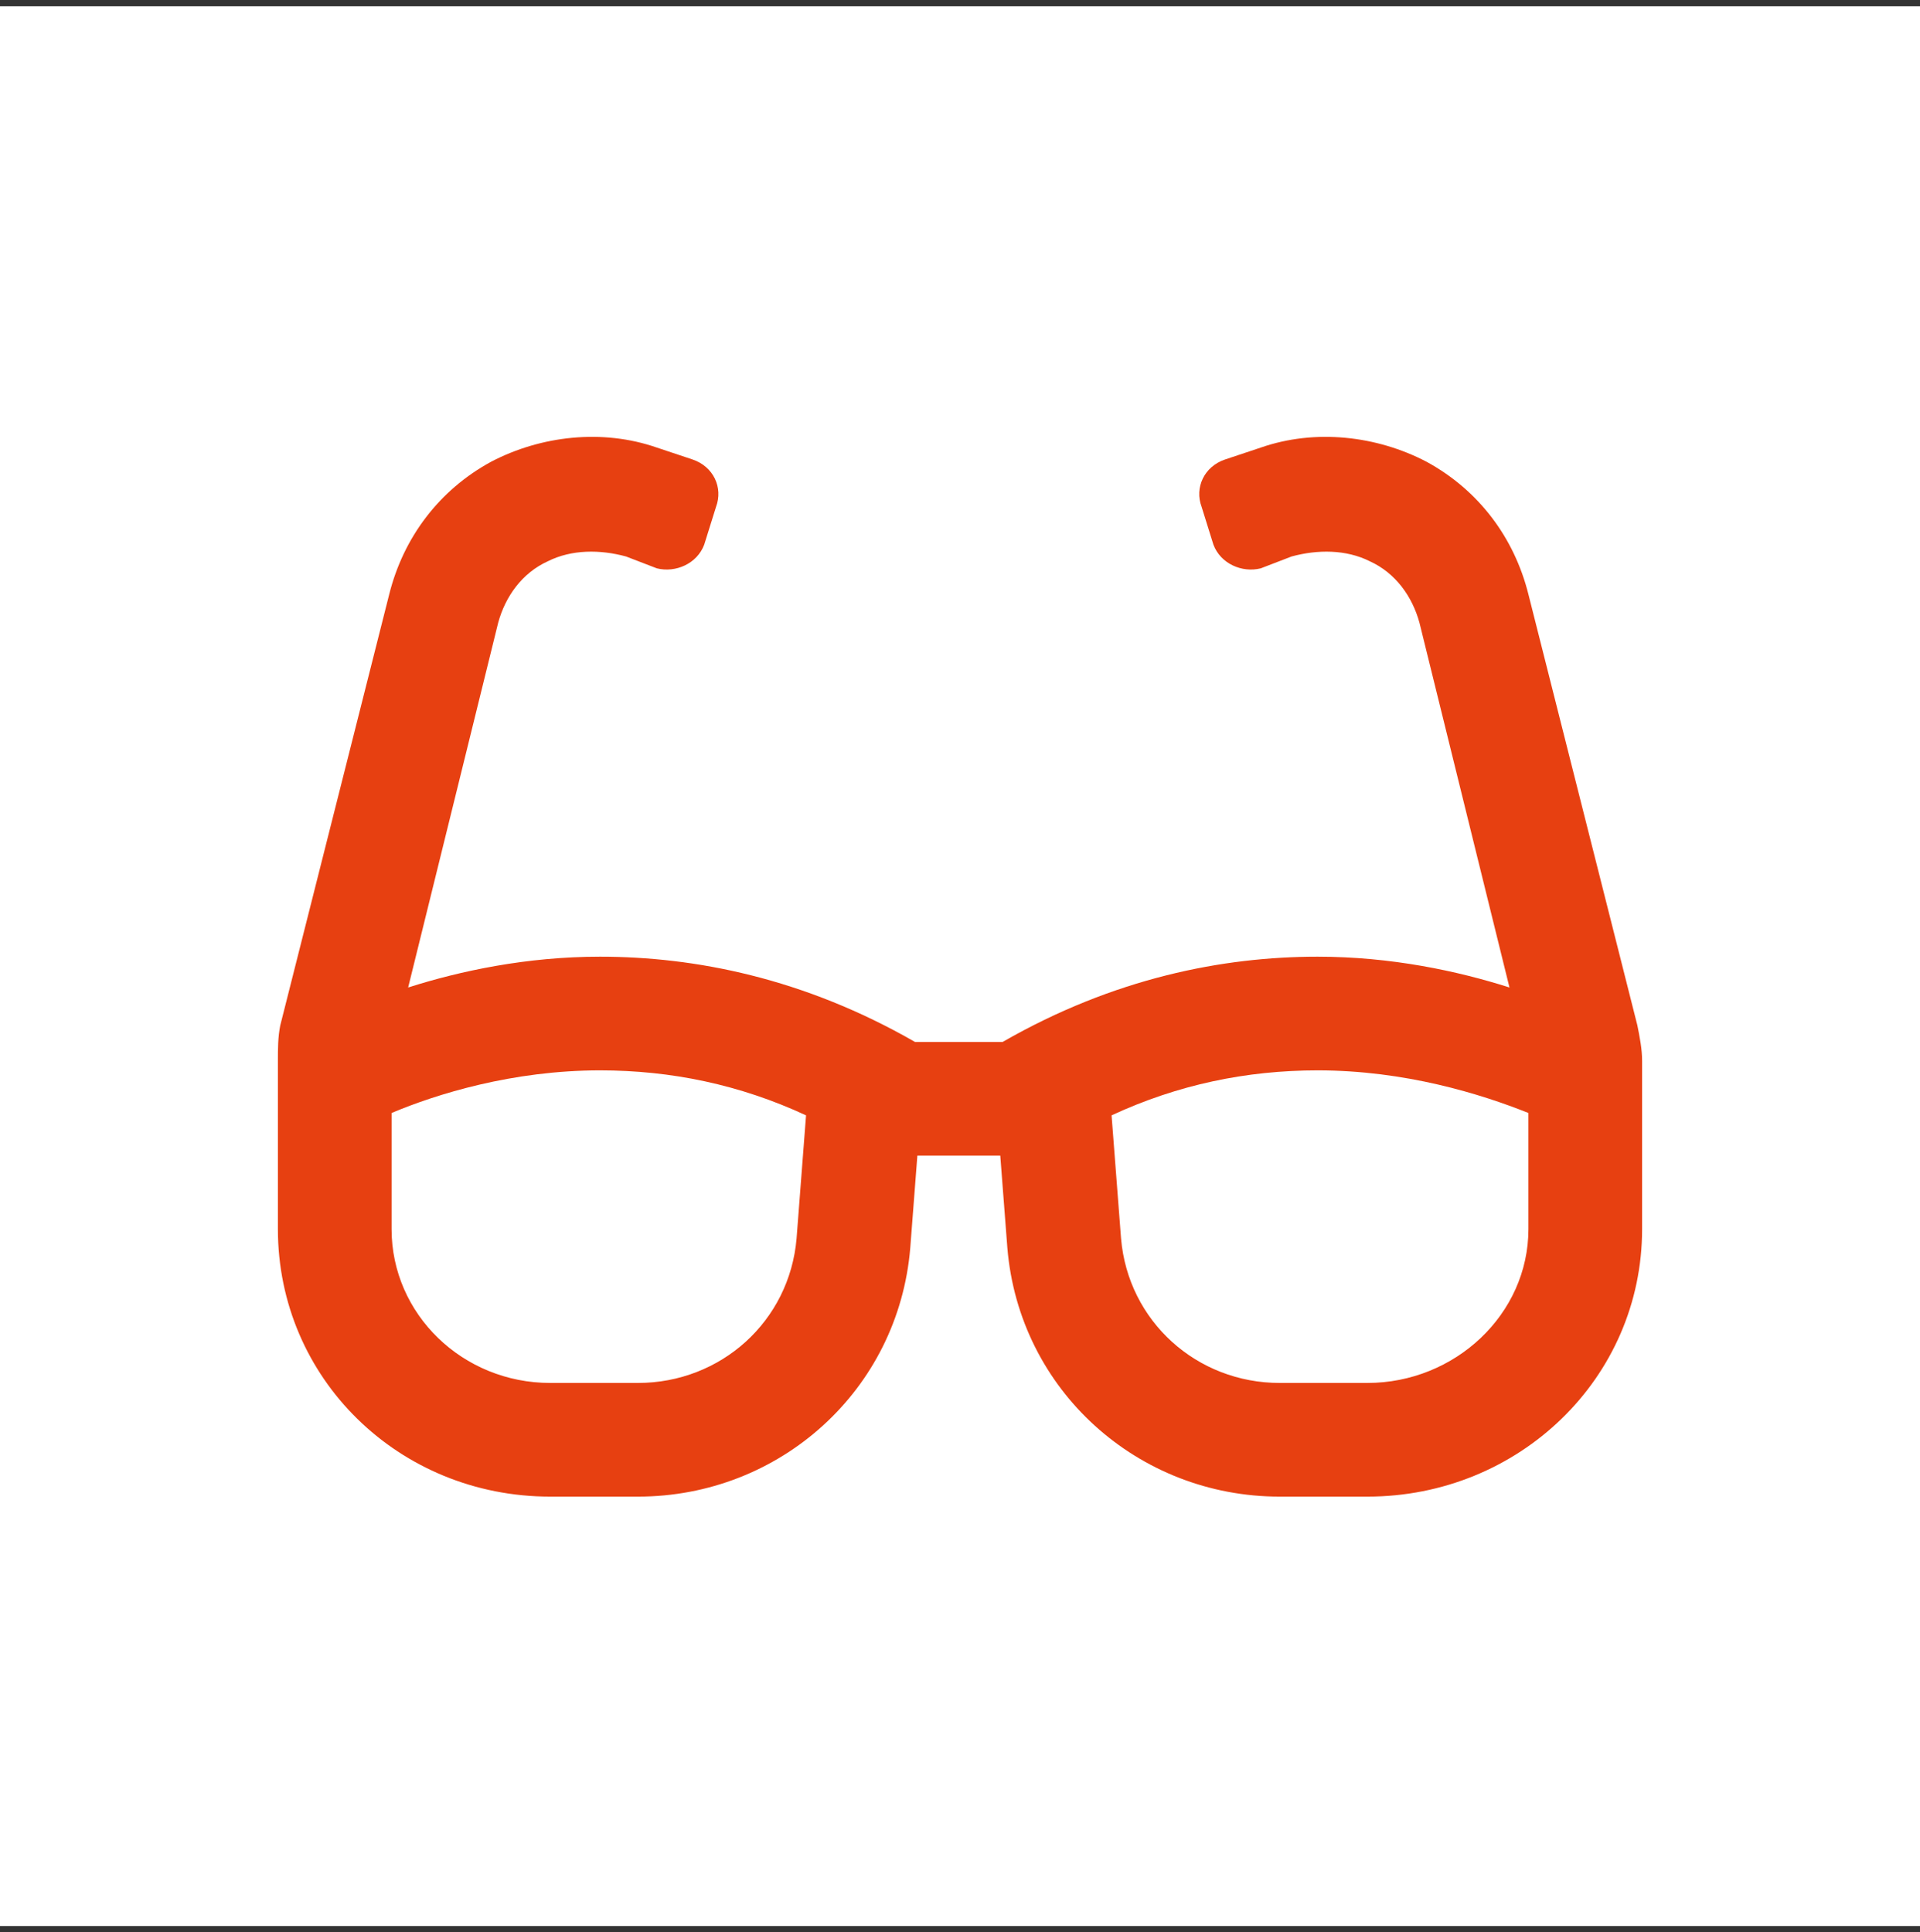 <svg width="152" height="153" viewBox="0 0 152 153" fill="none" xmlns="http://www.w3.org/2000/svg">
<rect x="0" y="0" width="152" height="153" fill="#333333" stroke="none"/>
<rect width="152" height="152" transform="translate(0 0.5)" fill="white"/>
<path d="M129.625 81.188L121 47.062C119.875 42.562 117.062 38.812 112.938 36.562C109 34.5 104.125 33.938 99.812 35.438L97 36.375C95.312 36.938 94.562 38.625 95.125 40.125L96.062 43.125C96.625 44.625 98.312 45.375 99.812 45L102.25 44.062C104.312 43.5 106.562 43.5 108.438 44.438C110.5 45.375 111.812 47.25 112.375 49.312L119.5 78.188C115.375 76.875 110.125 75.75 104.312 75.75C96.812 75.75 88.188 77.438 79.375 82.5H72.438C63.625 77.438 55 75.75 47.5 75.75C41.688 75.75 36.438 76.875 32.312 78.188L39.438 49.312C40 47.25 41.312 45.375 43.375 44.438C45.25 43.5 47.5 43.5 49.562 44.062L52 45C53.5 45.375 55.188 44.625 55.75 43.125L56.688 40.125C57.25 38.625 56.5 36.938 54.812 36.375L52 35.438C47.688 33.938 42.812 34.5 38.875 36.562C34.75 38.812 31.938 42.562 30.812 47.062L22.188 81.188C22 82.125 22 83.062 22 84V97.312C22 109.125 31.562 118.5 43.562 118.5H50.5C61.75 118.5 71.125 110.062 72.062 98.812L72.625 91.5H79.188L79.75 98.812C80.688 110.062 90.062 118.5 101.312 118.5H108.25C120.25 118.5 130 109.125 130 97.312V84C130 83.062 129.812 82.125 129.625 81.188ZM63.062 98.062C62.5 104.625 57.062 109.5 50.5 109.5H43.562C36.625 109.5 31 104.062 31 97.312V88.125C34.562 86.625 40.562 84.75 47.5 84.75C53.125 84.75 58.562 85.875 63.812 88.312L63.062 98.062ZM121 97.312C121 104.062 115.188 109.5 108.25 109.5H101.312C94.75 109.5 89.312 104.625 88.75 98.062L88 88.312C93.25 85.875 98.688 84.75 104.312 84.75C111.25 84.75 117.25 86.625 121 88.125V97.312Z" fill="#E74011"/>
</svg>
